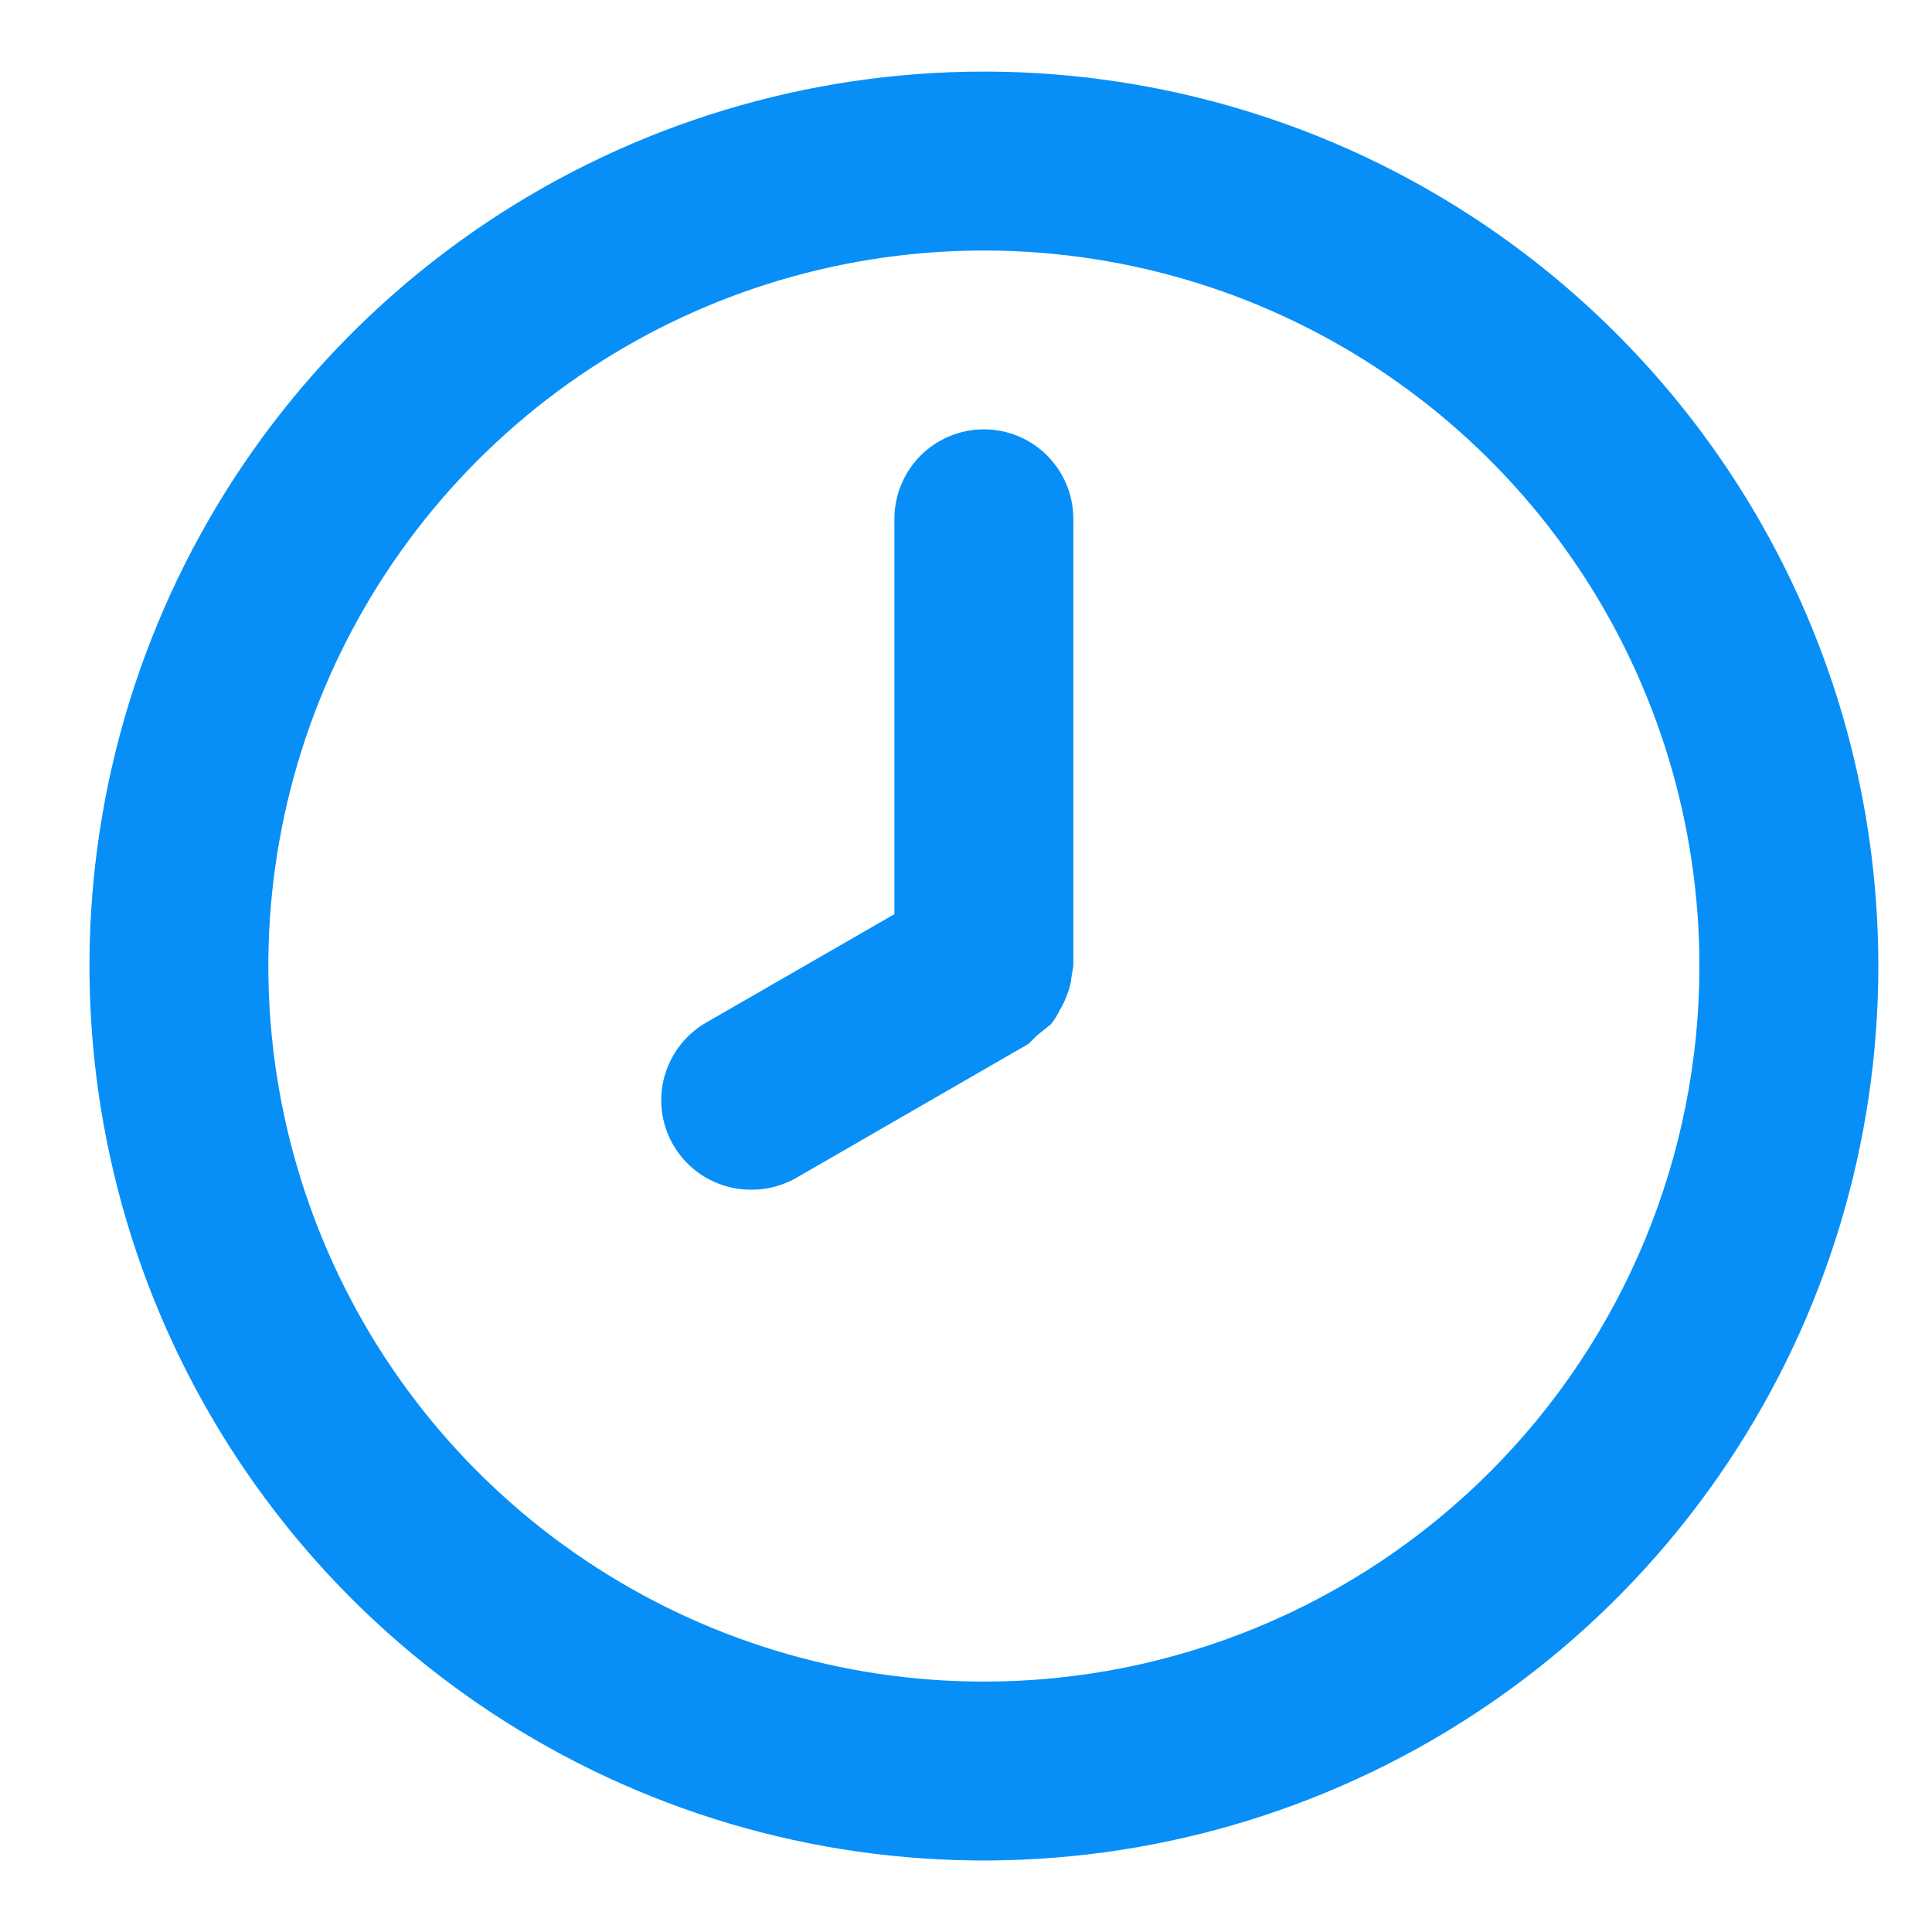 <svg width="18" height="18" viewBox="0 0 18 18" fill="none" xmlns="http://www.w3.org/2000/svg">
<path d="M9.167 0.667C7.519 0.667 5.907 1.156 4.537 2.071C3.167 2.987 2.098 4.289 1.468 5.811C0.837 7.334 0.672 9.01 0.994 10.626C1.315 12.243 2.109 13.727 3.274 14.893C4.44 16.058 5.924 16.852 7.541 17.174C9.157 17.495 10.833 17.33 12.356 16.699C13.879 16.069 15.18 15.001 16.096 13.63C17.011 12.26 17.5 10.649 17.5 9C17.5 7.906 17.285 6.822 16.866 5.811C16.447 4.8 15.833 3.882 15.059 3.108C14.285 2.334 13.367 1.72 12.356 1.301C11.345 0.883 10.261 0.667 9.167 0.667ZM9.167 15.667C7.848 15.667 6.559 15.276 5.463 14.543C4.367 13.811 3.512 12.77 3.008 11.552C2.503 10.333 2.371 8.993 2.628 7.7C2.885 6.407 3.52 5.219 4.453 4.286C5.385 3.354 6.573 2.719 7.866 2.462C9.159 2.205 10.5 2.337 11.718 2.841C12.936 3.346 13.977 4.2 14.71 5.297C15.442 6.393 15.833 7.682 15.833 9C15.833 10.768 15.131 12.464 13.881 13.714C12.63 14.965 10.935 15.667 9.167 15.667ZM9.167 4C8.946 4 8.734 4.088 8.577 4.244C8.421 4.401 8.333 4.613 8.333 4.834V8.517L6.583 9.525C6.423 9.616 6.297 9.758 6.226 9.928C6.154 10.098 6.141 10.287 6.189 10.466C6.237 10.644 6.342 10.801 6.489 10.913C6.636 11.025 6.816 11.085 7 11.084C7.146 11.085 7.29 11.047 7.417 10.975L9.583 9.725L9.658 9.65L9.792 9.542C9.824 9.501 9.852 9.456 9.875 9.409C9.902 9.364 9.925 9.316 9.942 9.267C9.964 9.214 9.978 9.158 9.983 9.1L10 9V4.834C10 4.613 9.912 4.401 9.756 4.244C9.6 4.088 9.388 4 9.167 4Z" fill="#078FF7"/>
</svg>

